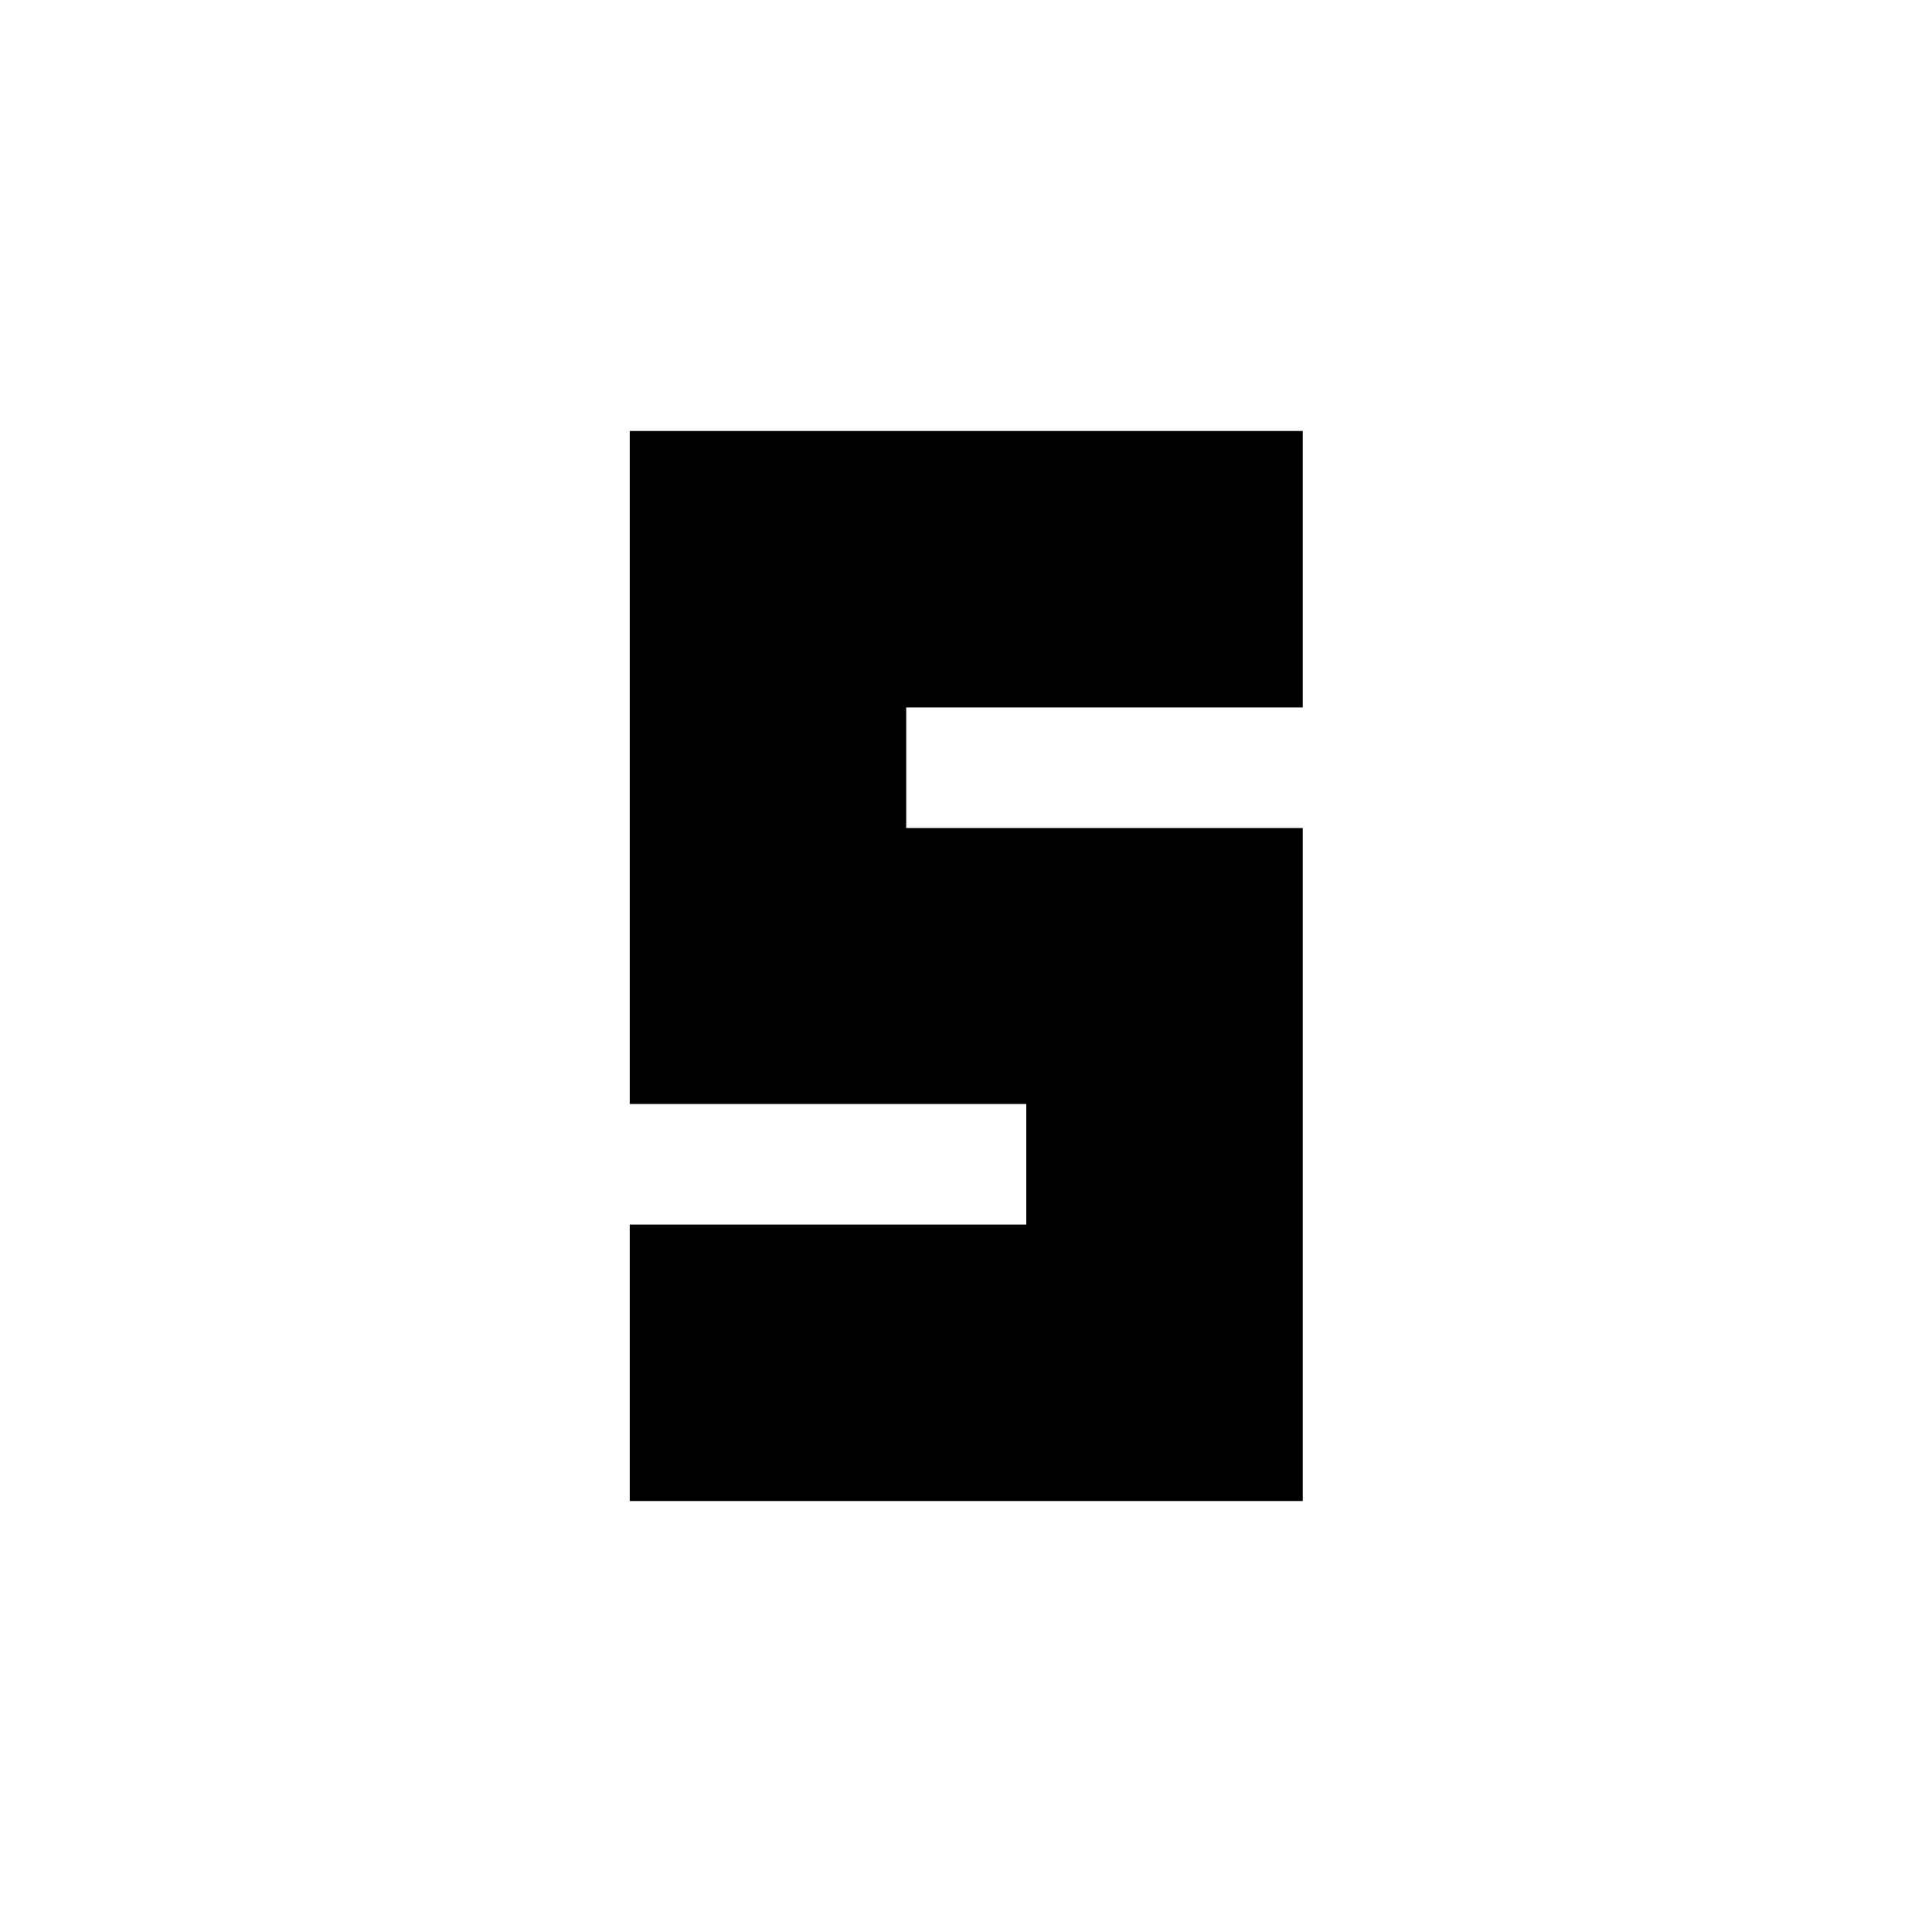 <svg xmlns="http://www.w3.org/2000/svg" height="20" viewBox="0 -960 960 960" width="20"><path d="M312.913-214.152v-137.37h197.044v-59.913H312.913v-334.413h334.413v137.37H450.283v59.913h197.043v334.413H312.913Z"/></svg>